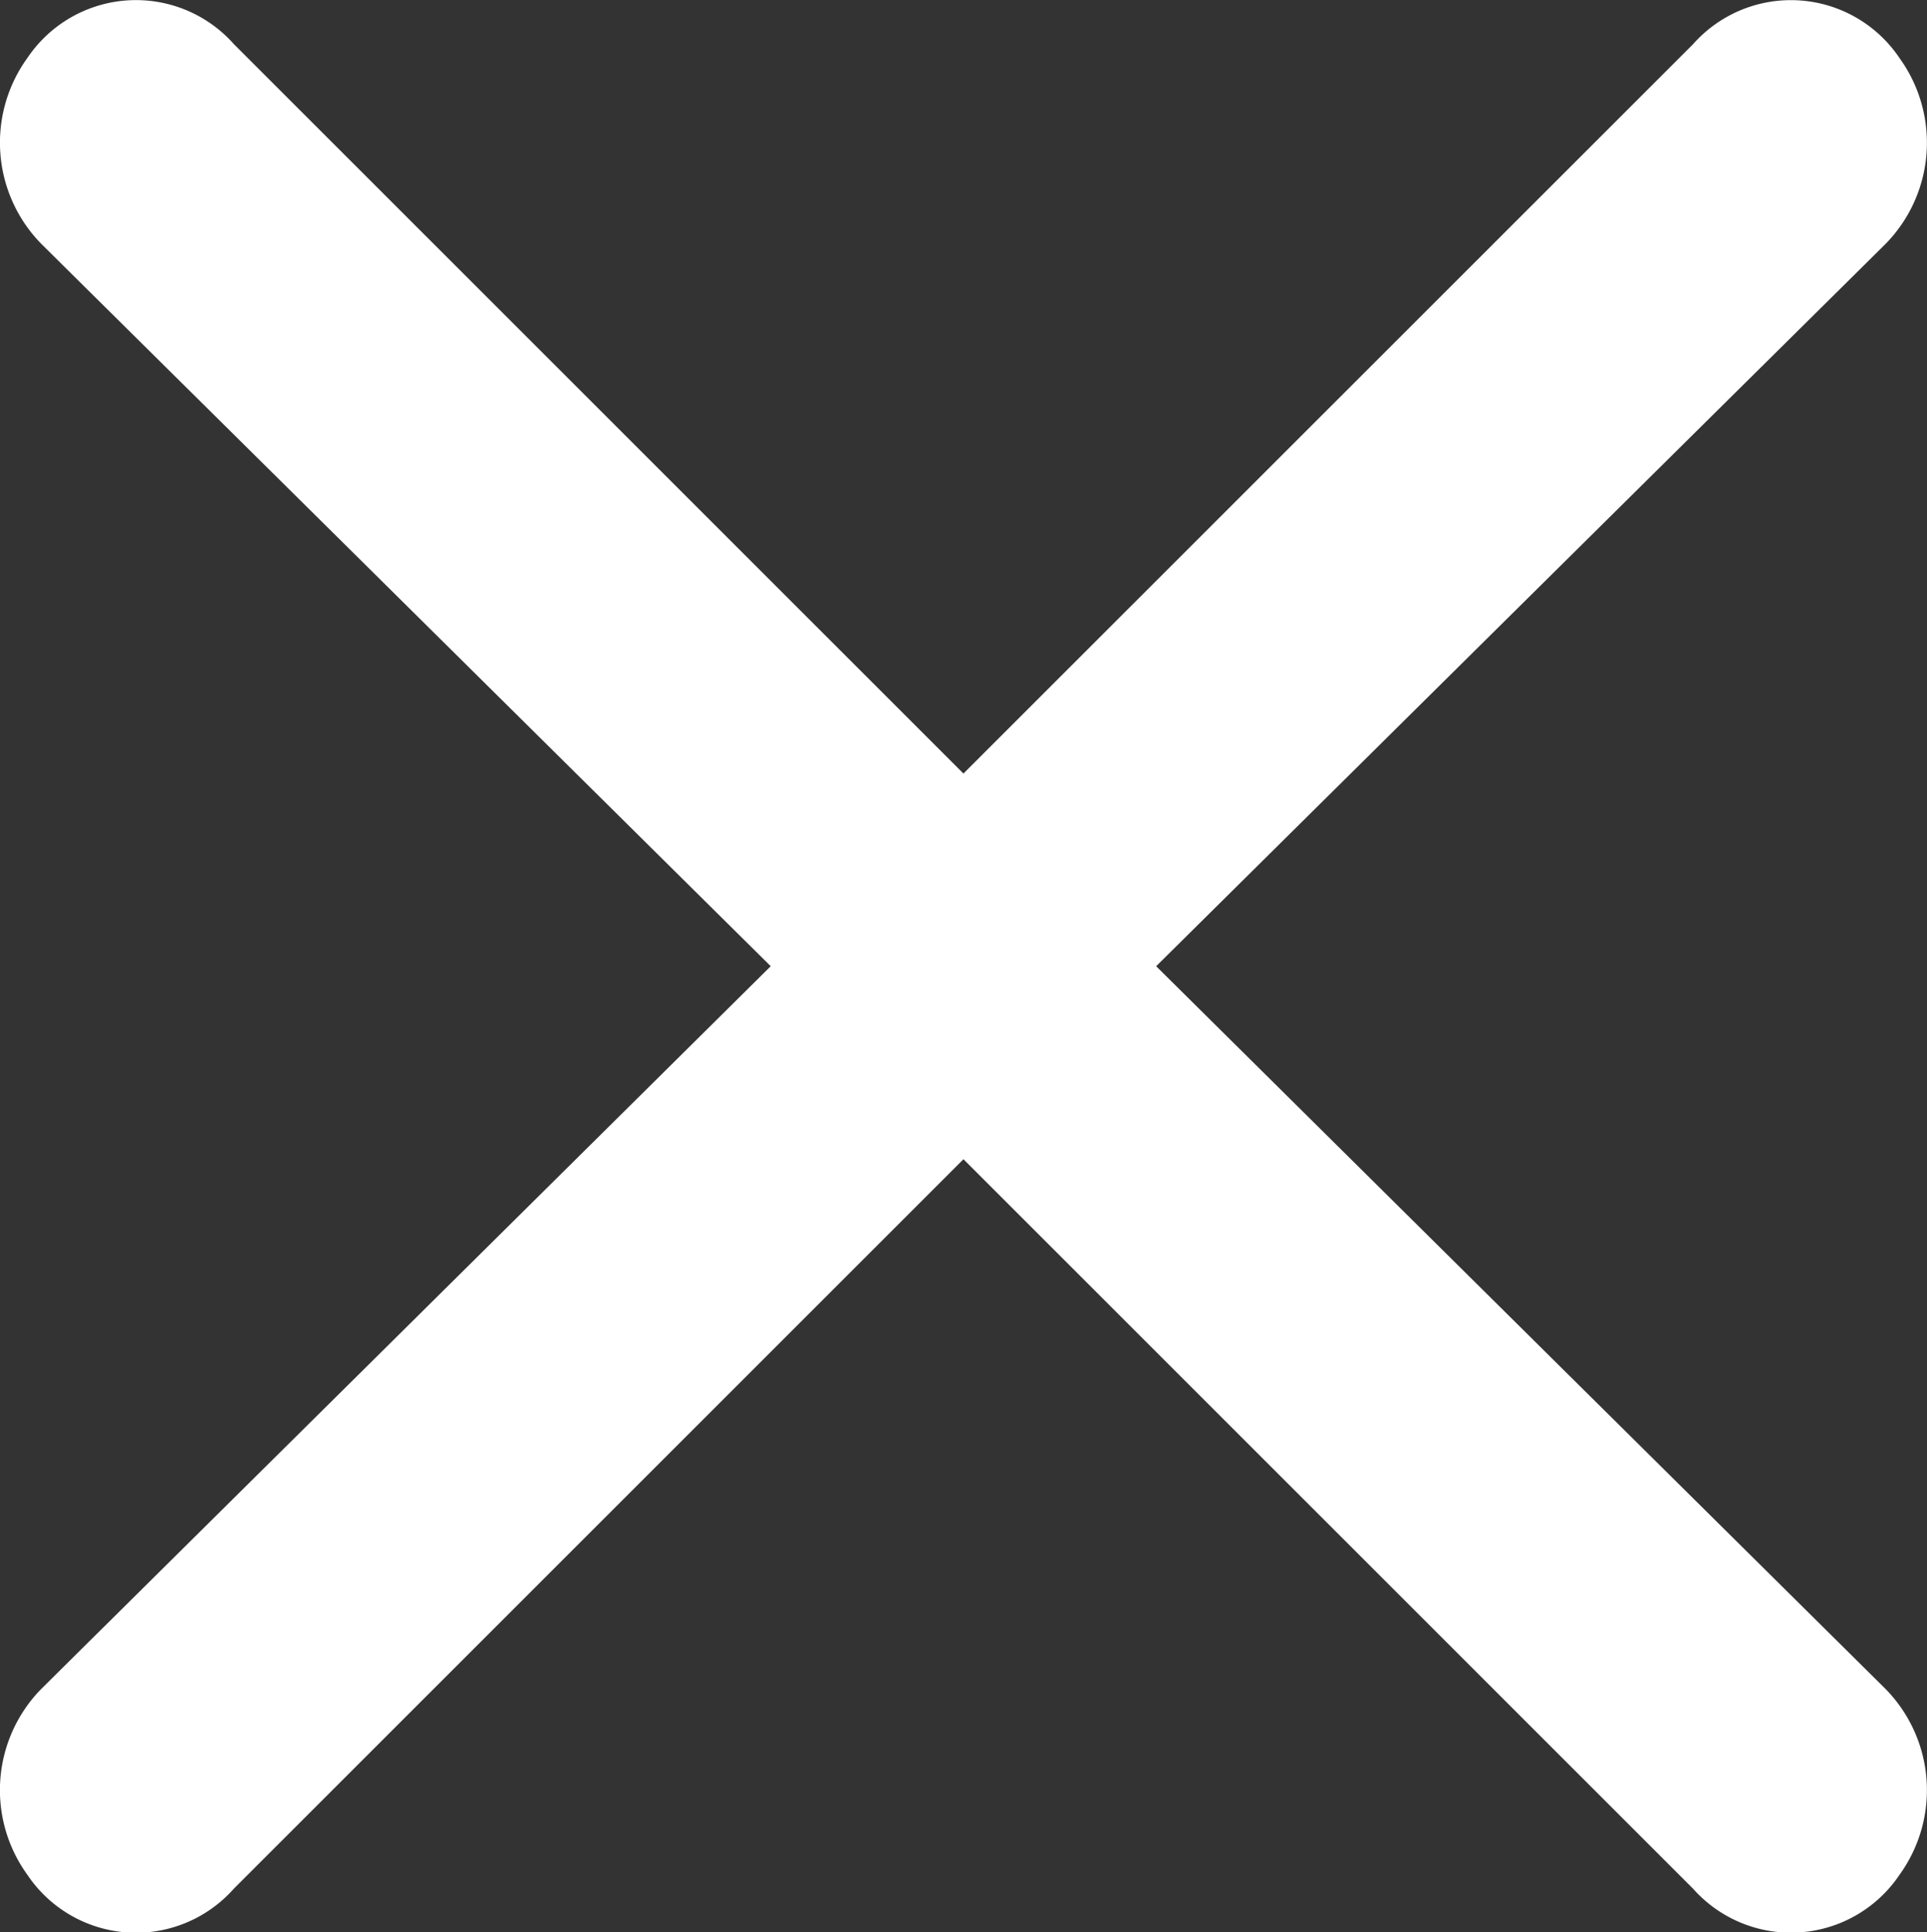 <svg id="icons_Q2" data-name="icons Q2" xmlns="http://www.w3.org/2000/svg" width="17.499" height="17.551" viewBox="0 0 17.499 17.551">
  <rect x="0" y="0" width="17.499" height="17.551" fill="#333333" stroke="none"/>
  <path id="패스_53" data-name="패스 53" d="M20.5,18.735l6.625-6.562a1.312,1.312,0,0,0,.125-1.687,1.187,1.187,0,0,0-1.875-.125L18.75,16.985,12.125,10.36a1.188,1.188,0,0,0-1.875.125,1.313,1.313,0,0,0,.125,1.688L17,18.735,10.375,25.3a1.312,1.312,0,0,0-.125,1.688,1.187,1.187,0,0,0,1.875.125l6.625-6.625,6.625,6.625a1.188,1.188,0,0,0,1.875-.125,1.312,1.312,0,0,0-.125-1.687Z" transform="translate(-10.001 -9.959)" fill="#fff"/>
</svg>
